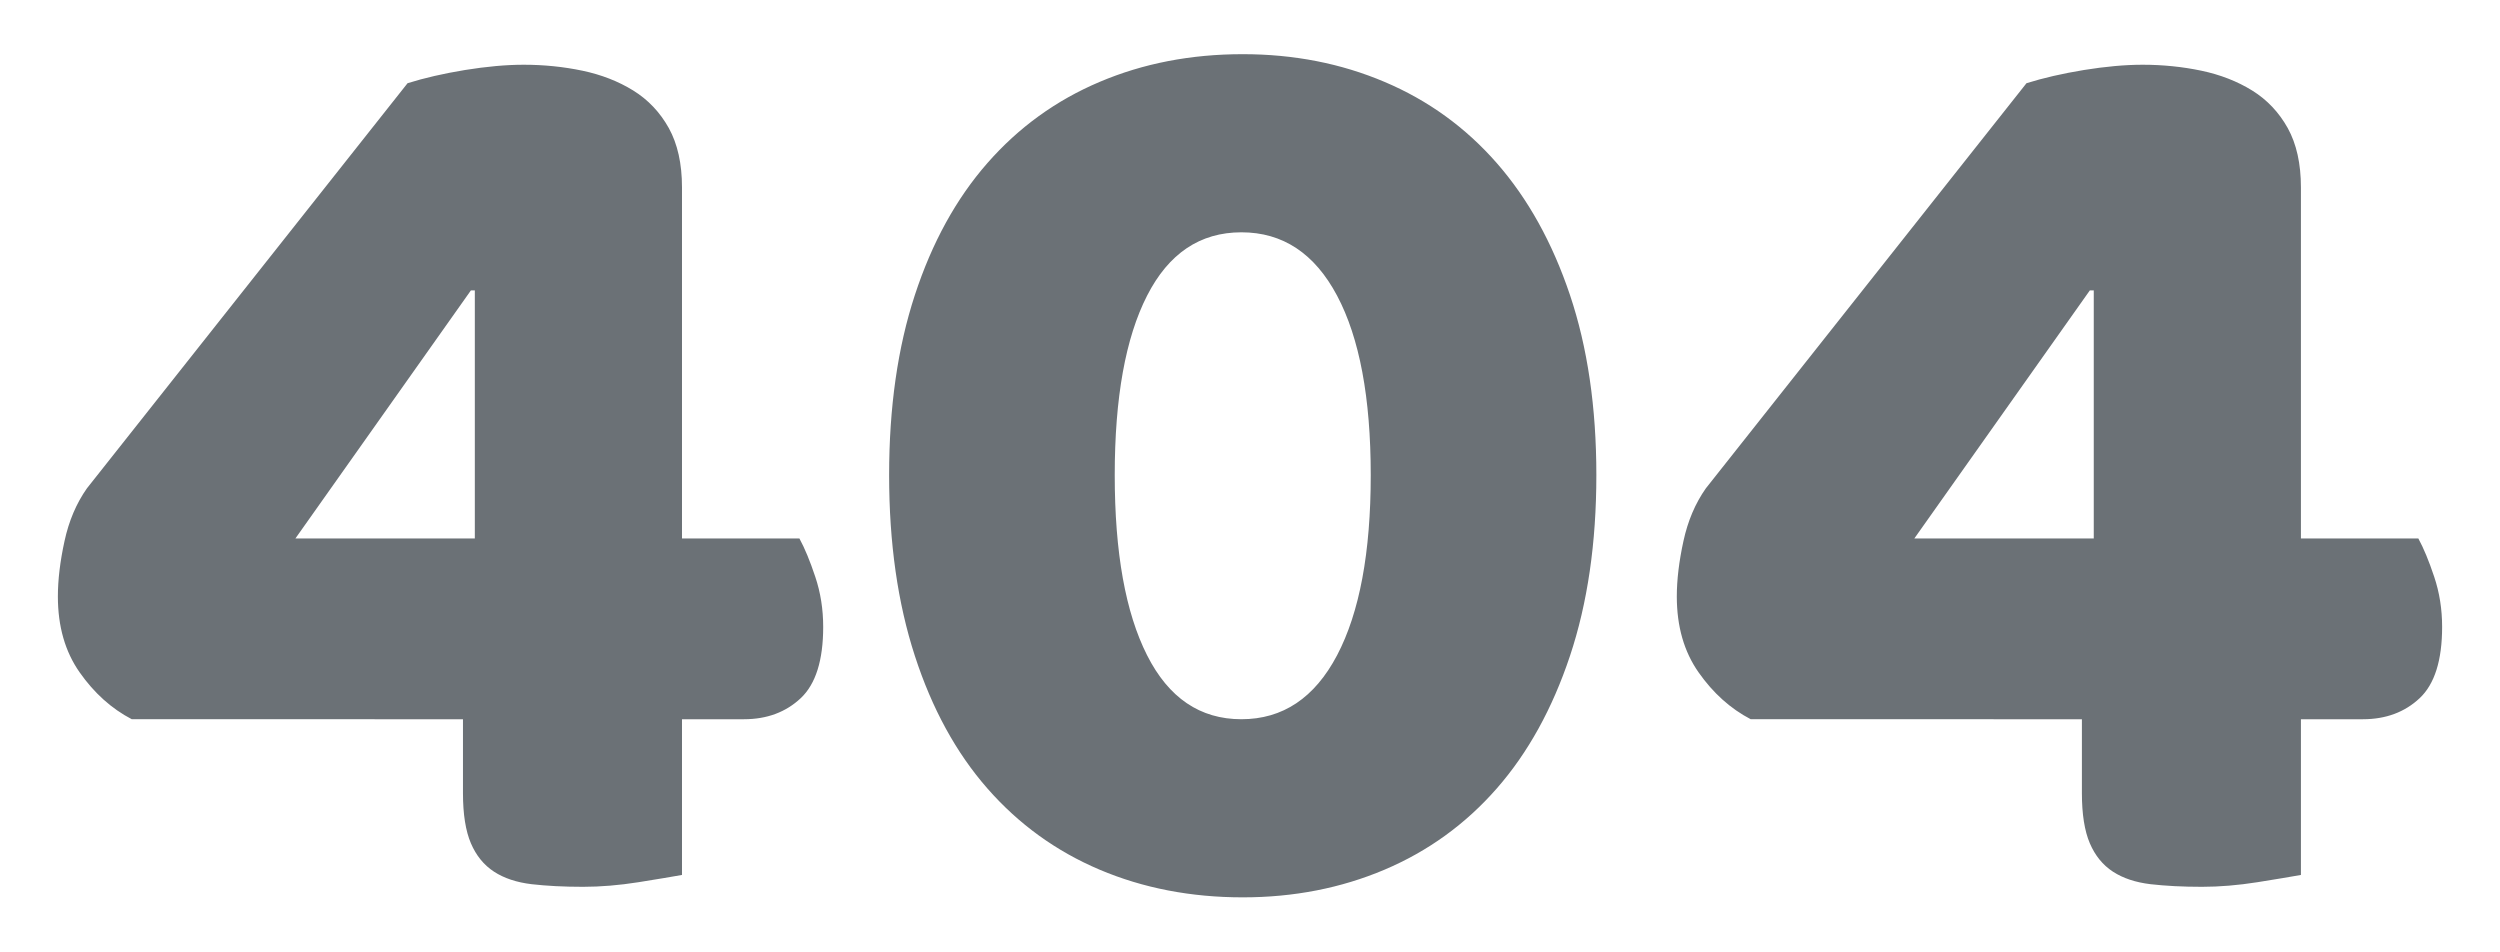 <svg version="1" xmlns="http://www.w3.org/2000/svg" viewBox="0 0 846 322"><path d="M137.914 28.163c5.662-1.785 12.132-3.266 19.426-4.471 7.294-1.175 13.917-1.785 19.869-1.785 6.852 0 13.46.671 19.869 2.014 6.394 1.343 12.132 3.571 17.198 6.699 5.051 3.128 9.065 7.371 12.056 12.727 2.96 5.356 4.456 12.056 4.456 20.083v118.794h39.738c1.785 3.266 3.571 7.584 5.356 12.941 1.801 5.356 2.686 11.018 2.686 16.969 0 11.308-2.533 19.35-7.584 24.111-5.066 4.761-11.476 7.142-19.213 7.142h-20.983v52.694c-3.281.595-8.18 1.404-14.726 2.457-6.562 1.038-12.803 1.557-18.755 1.557-6.562 0-12.361-.305-17.412-.885-5.066-.61-9.309-2.014-12.727-4.242-3.434-2.243-6.028-5.433-7.813-9.599-1.785-4.166-2.686-9.828-2.686-16.969v-25.012H44.597c-6.852-3.571-12.727-8.851-17.641-15.855-4.914-6.989-7.371-15.55-7.371-25.668 0-5.646.748-11.903 2.243-18.755 1.48-6.837 4.013-12.788 7.584-17.855L137.914 28.163zm22.768 70.106h-1.328l-59.393 83.955h60.721V98.269zm379.525 62.514c0 22.921-2.976 43.309-8.927 61.179-5.952 17.855-14.223 32.81-24.783 44.865-10.56 12.056-23.211 21.212-37.952 27.469-14.726 6.241-30.734 9.37-47.994 9.37-17.58 0-33.71-3.128-48.452-9.37-14.741-6.257-27.392-15.413-37.952-27.469-10.575-12.056-18.755-27.011-24.554-44.865-5.814-17.87-8.714-38.258-8.714-61.179s2.899-43.233 8.714-60.95c5.799-17.71 13.978-32.604 24.554-44.659 10.56-12.056 23.211-21.212 37.952-27.453 14.741-6.257 30.872-9.385 48.452-9.385 17.259 0 33.268 3.128 47.994 9.385 14.741 6.241 27.392 15.398 37.952 27.453s18.831 26.95 24.783 44.659c5.951 17.717 8.927 38.029 8.927 60.95zm-76.347 0c0-26.187-3.8-46.437-11.384-60.721-7.6-14.307-18.389-21.448-32.382-21.448-13.994 0-24.63 7.142-31.925 21.448-7.294 14.284-10.942 34.534-10.942 60.721 0 26.202 3.647 46.514 10.942 60.95s17.931 21.654 31.925 21.654 24.783-7.218 32.382-21.654c7.584-14.437 11.384-34.748 11.384-60.95zm221.9-132.62c5.662-1.785 12.132-3.266 19.426-4.471 7.294-1.175 13.917-1.785 19.869-1.785 6.852 0 13.46.671 19.869 2.014 6.394 1.343 12.132 3.571 17.198 6.699 5.051 3.128 9.065 7.371 12.056 12.727 2.96 5.356 4.456 12.056 4.456 20.083v118.794h39.738c1.785 3.266 3.571 7.584 5.356 12.941 1.801 5.356 2.686 11.018 2.686 16.969 0 11.308-2.533 19.35-7.584 24.111-5.066 4.761-11.476 7.142-19.213 7.142h-20.983v52.694c-3.281.595-8.18 1.404-14.726 2.457-6.562 1.038-12.803 1.557-18.755 1.557-6.562 0-12.361-.305-17.412-.885-5.066-.61-9.309-2.014-12.727-4.242-3.434-2.243-6.028-5.433-7.813-9.599s-2.686-9.828-2.686-16.969v-25.012H592.443c-6.852-3.571-12.727-8.851-17.641-15.855-4.914-6.989-7.371-15.55-7.371-25.668 0-5.646.748-11.903 2.243-18.755 1.48-6.837 4.013-12.788 7.584-17.855L685.76 28.163zm22.769 70.106h-1.328l-59.393 83.955h60.721V98.269z" fill="#6B7176"/></svg>